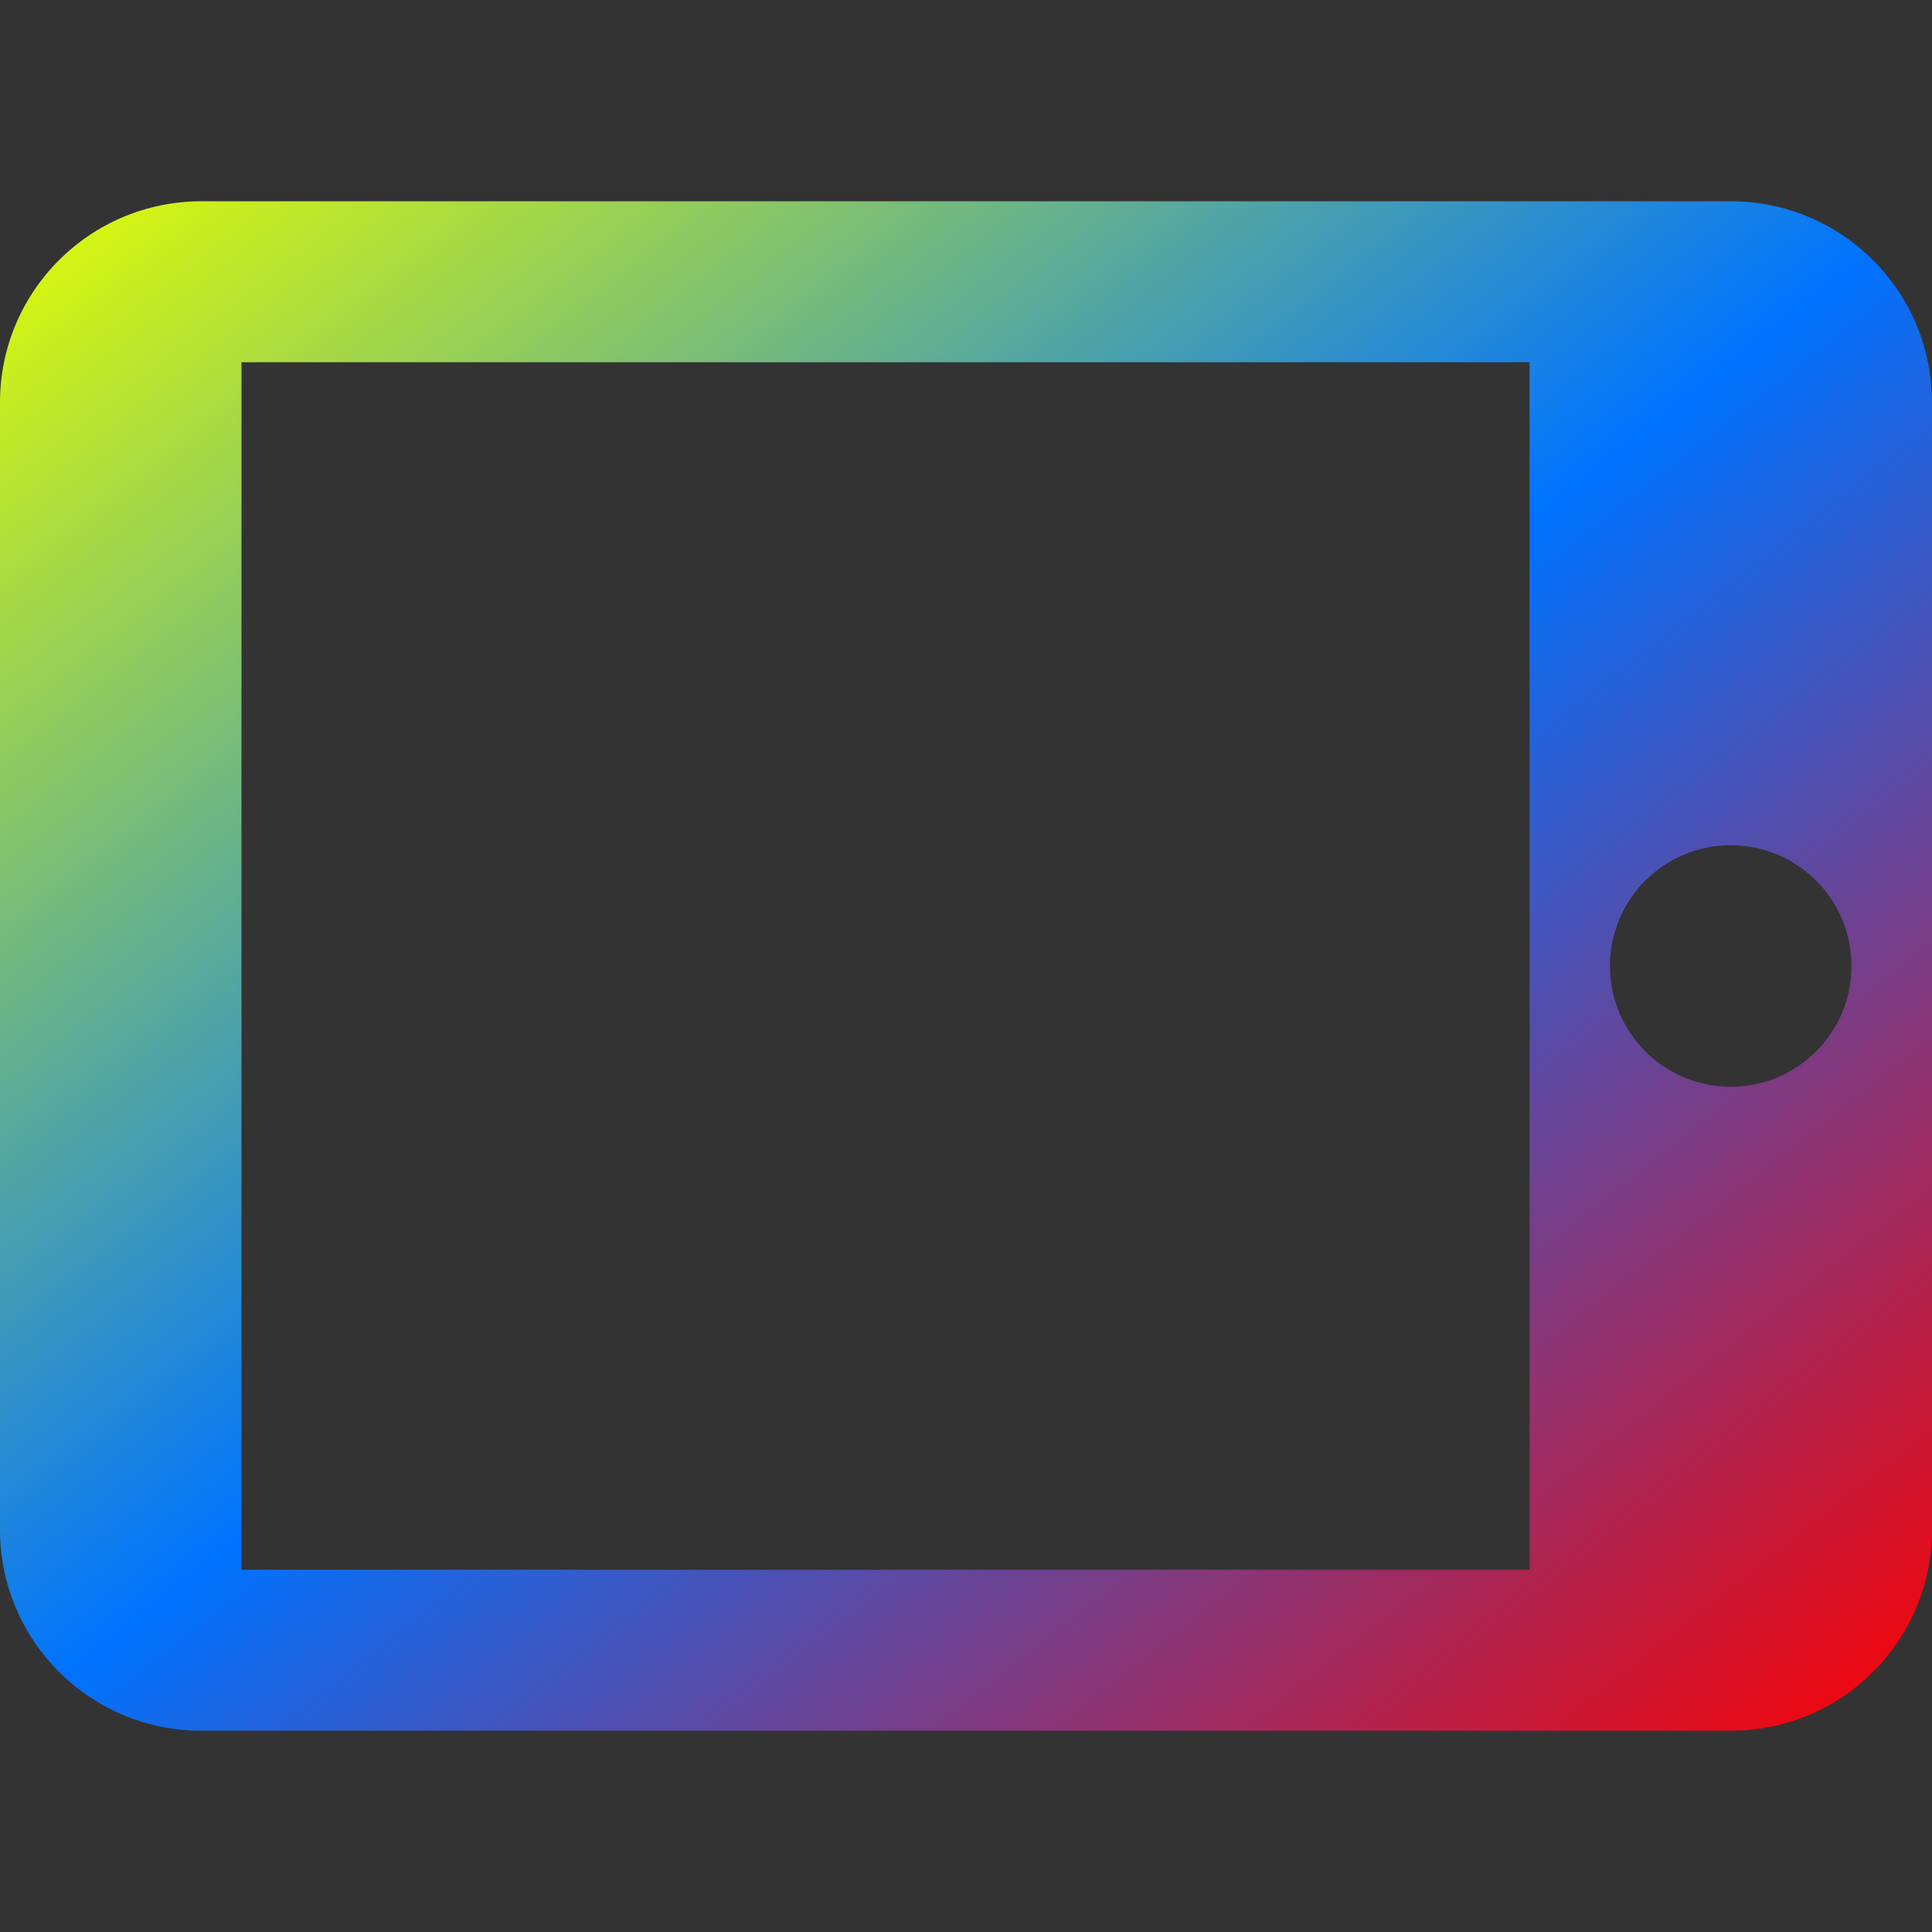<svg xmlns="http://www.w3.org/2000/svg" xmlns:xlink="http://www.w3.org/1999/xlink" width="64" height="64" viewBox="0 0 64 64" version="1.1"><rect x="0" y="0" width="64" height="64" fill="#333333" stroke="none"/><defs><linearGradient id="linear0" x1="0%" x2="100%" y1="0%" y2="100%"><stop offset="0%" style="stop-color:#e5ff00; stop-opacity:1"/><stop offset="50%" style="stop-color:#0073ff; stop-opacity:1"/><stop offset="100%" style="stop-color:#ff0000; stop-opacity:1"/></linearGradient></defs><g id="surface1"><path style=" stroke:none;fill-rule:nonzero;fill:url(#linear0);" d="M 0 13.332 L 0 50.668 C 0 54.348 2.984 57.332 6.668 57.332 L 57.332 57.332 C 61.016 57.332 64 54.348 64 50.668 L 64 13.332 C 64 9.652 61.016 6.668 57.332 6.668 L 6.668 6.668 C 2.984 6.668 0 9.652 0 13.332 Z M 61.332 32 C 61.332 34.211 59.547 36 57.332 36 C 55.121 36 53.332 34.211 53.332 32 C 53.332 29.789 55.121 28 57.332 28 C 59.547 28 61.332 29.789 61.332 32 Z M 50.668 12 L 50.668 52 L 8 52 L 8 12 Z M 50.668 12 "/></g></svg>
